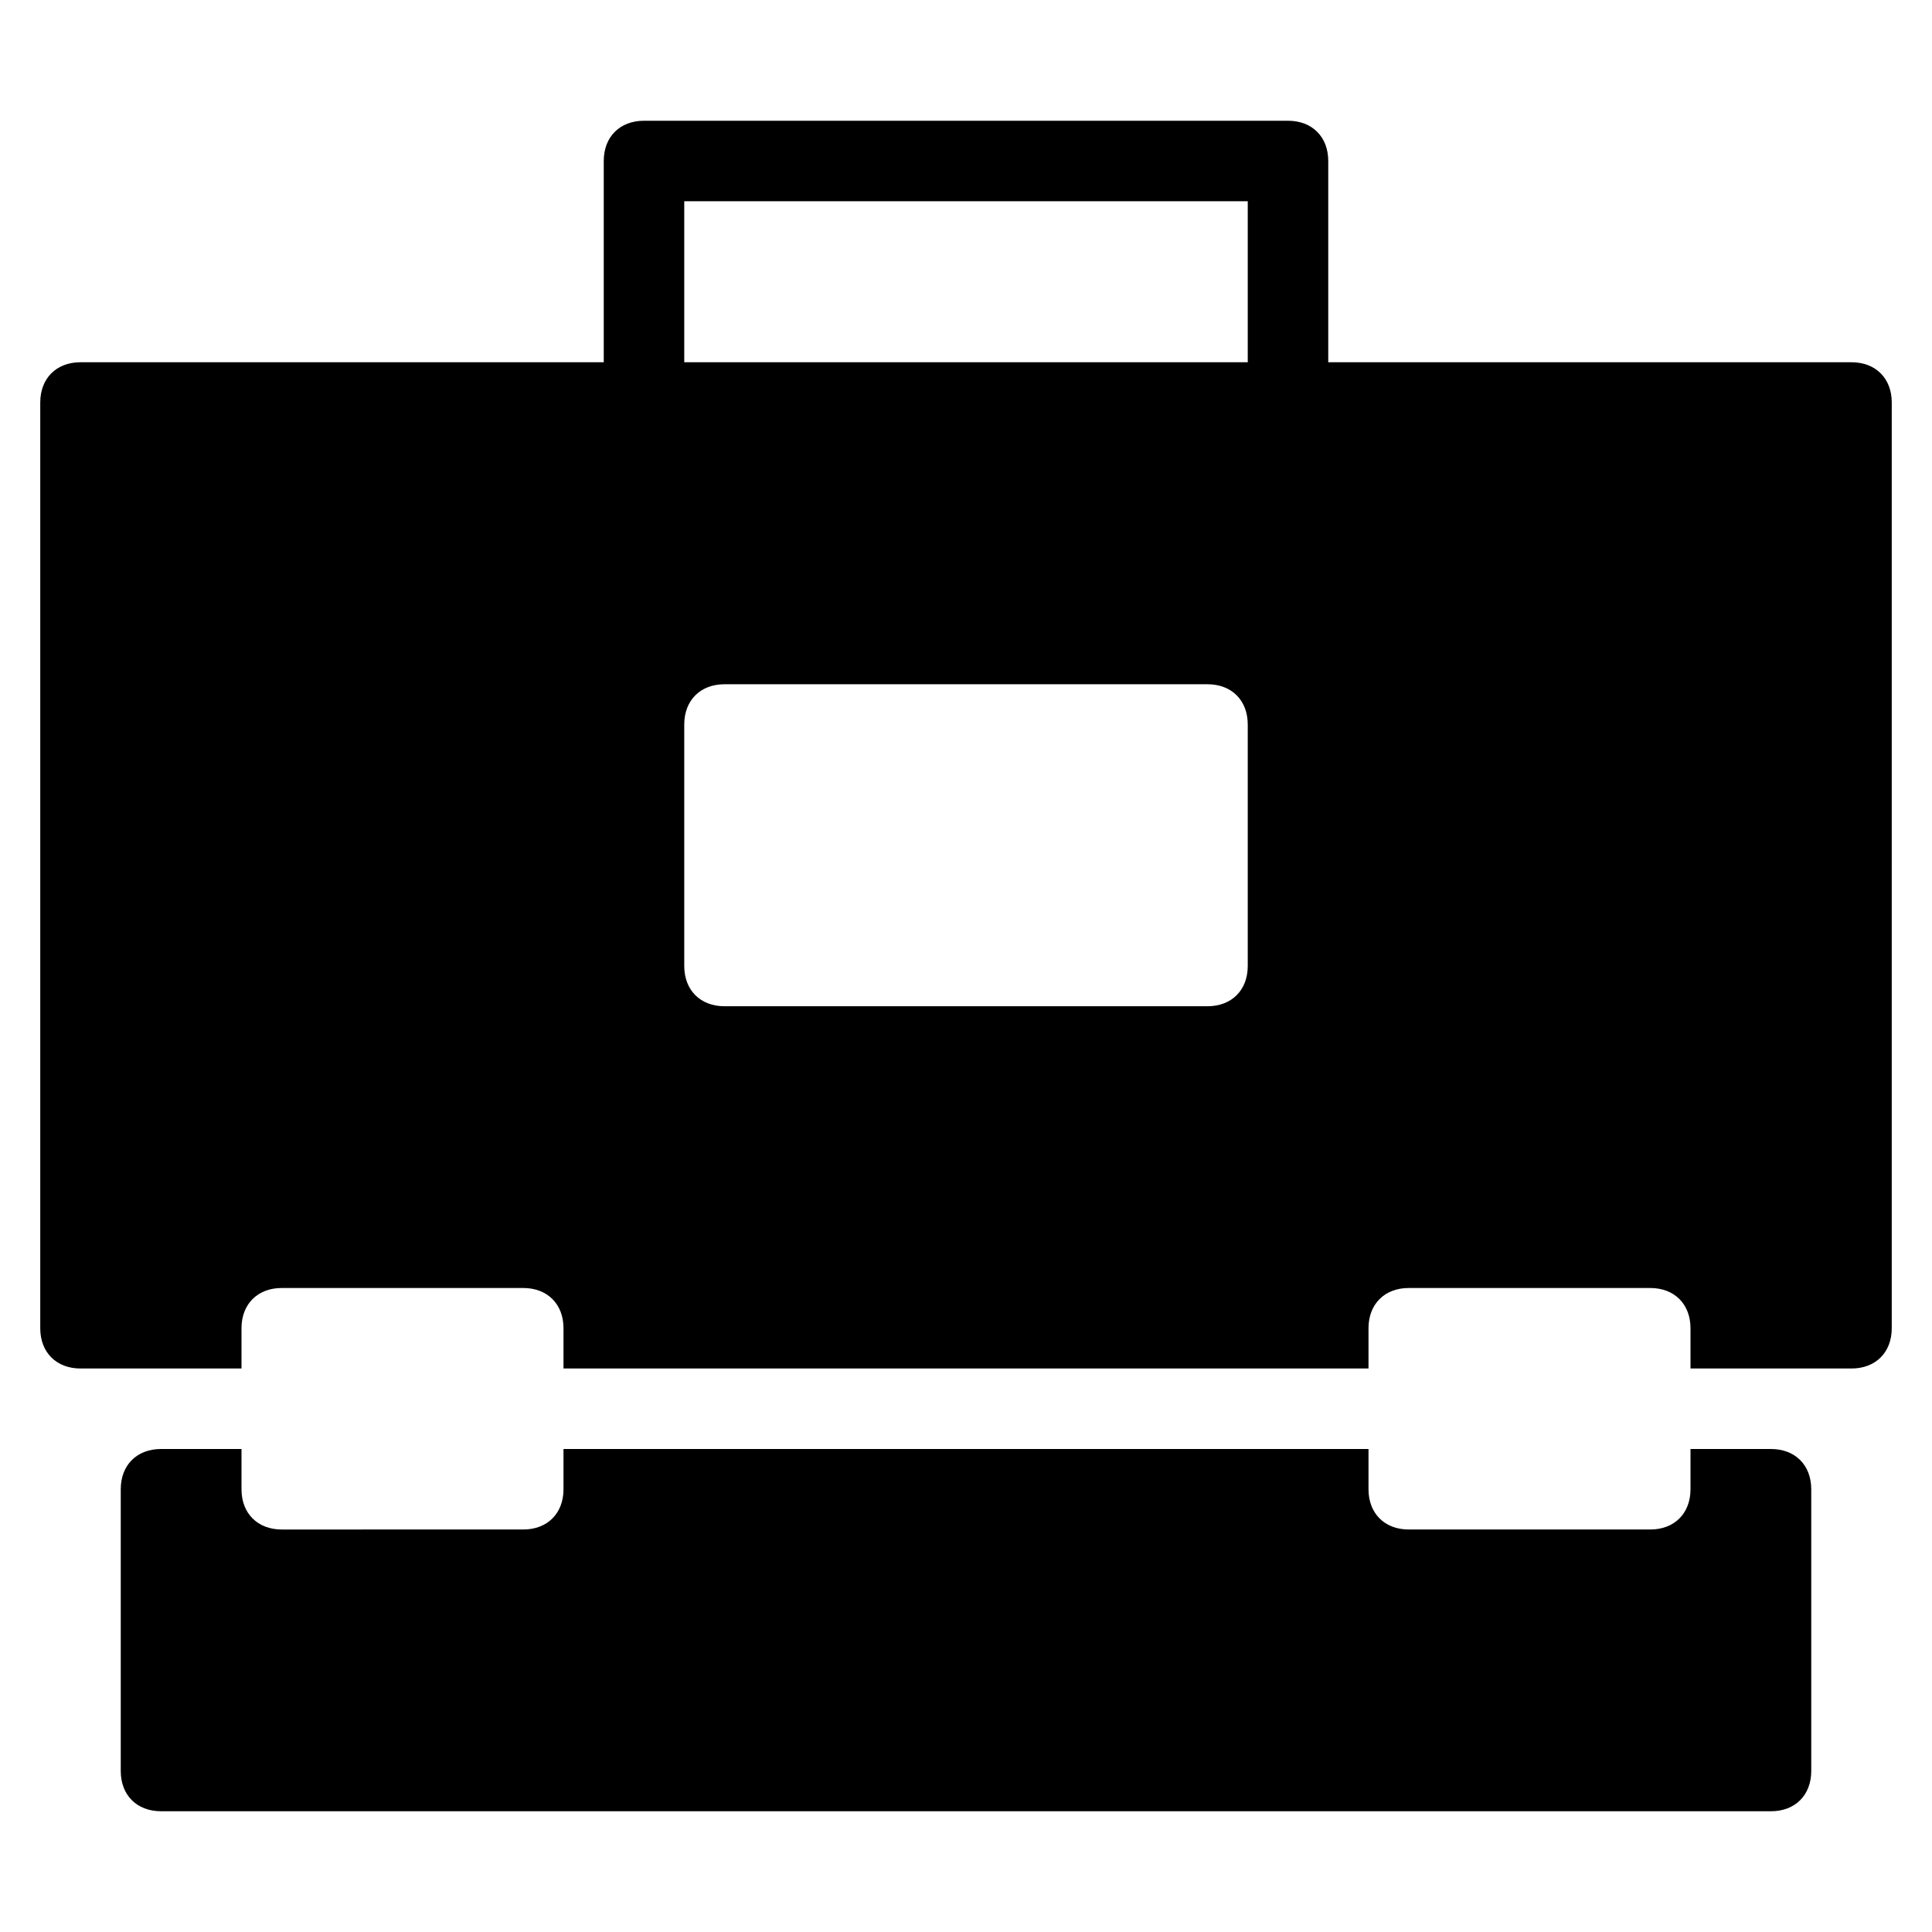 <?xml version="1.0" encoding="utf-8"?>
<!-- Generator: Adobe Illustrator 19.1.0, SVG Export Plug-In . SVG Version: 6.00 Build 0)  -->
<!DOCTYPE svg PUBLIC "-//W3C//DTD SVG 1.1//EN" "http://www.w3.org/Graphics/SVG/1.1/DTD/svg11.dtd">
<svg version="1.1" id="Layer_1" xmlns="http://www.w3.org/2000/svg" xmlns:xlink="http://www.w3.org/1999/xlink" x="0px" y="0px"
	 width="48px" height="48px" viewBox="0 0 48 48" enable-background="new 0 0 48 48" xml:space="preserve">
<path id="color_91_" d="M44,36h-2v1c0,0.6-0.4,1-1,1h-6c-0.6,0-1-0.4-1-1v-1H14v1c0,0.6-0.4,1-1,1H7c-0.6,0-1-0.4-1-1v-1H4
	c-0.6,0-1,0.4-1,1v7c0,0.6,0.4,1,1,1h40c0.6,0,1-0.4,1-1v-7C45,36.4,44.6,36,44,36z"/>
<path d="M46,9H33V4c0-0.6-0.4-1-1-1H16c-0.6,0-1,0.4-1,1v5H2c-0.6,0-1,0.4-1,1v23c0,0.6,0.4,1,1,1h4v-1c0-0.6,0.4-1,1-1h6
	c0.6,0,1,0.4,1,1v1h20v-1c0-0.6,0.4-1,1-1h6c0.6,0,1,0.4,1,1v1h4c0.6,0,1-0.4,1-1V10C47,9.4,46.6,9,46,9z M31,24c0,0.6-0.4,1-1,1H18
	c-0.6,0-1-0.4-1-1v-6c0-0.6,0.4-1,1-1h12c0.6,0,1,0.4,1,1V24z M31,9H17V5h14V9z"/>
</svg>
